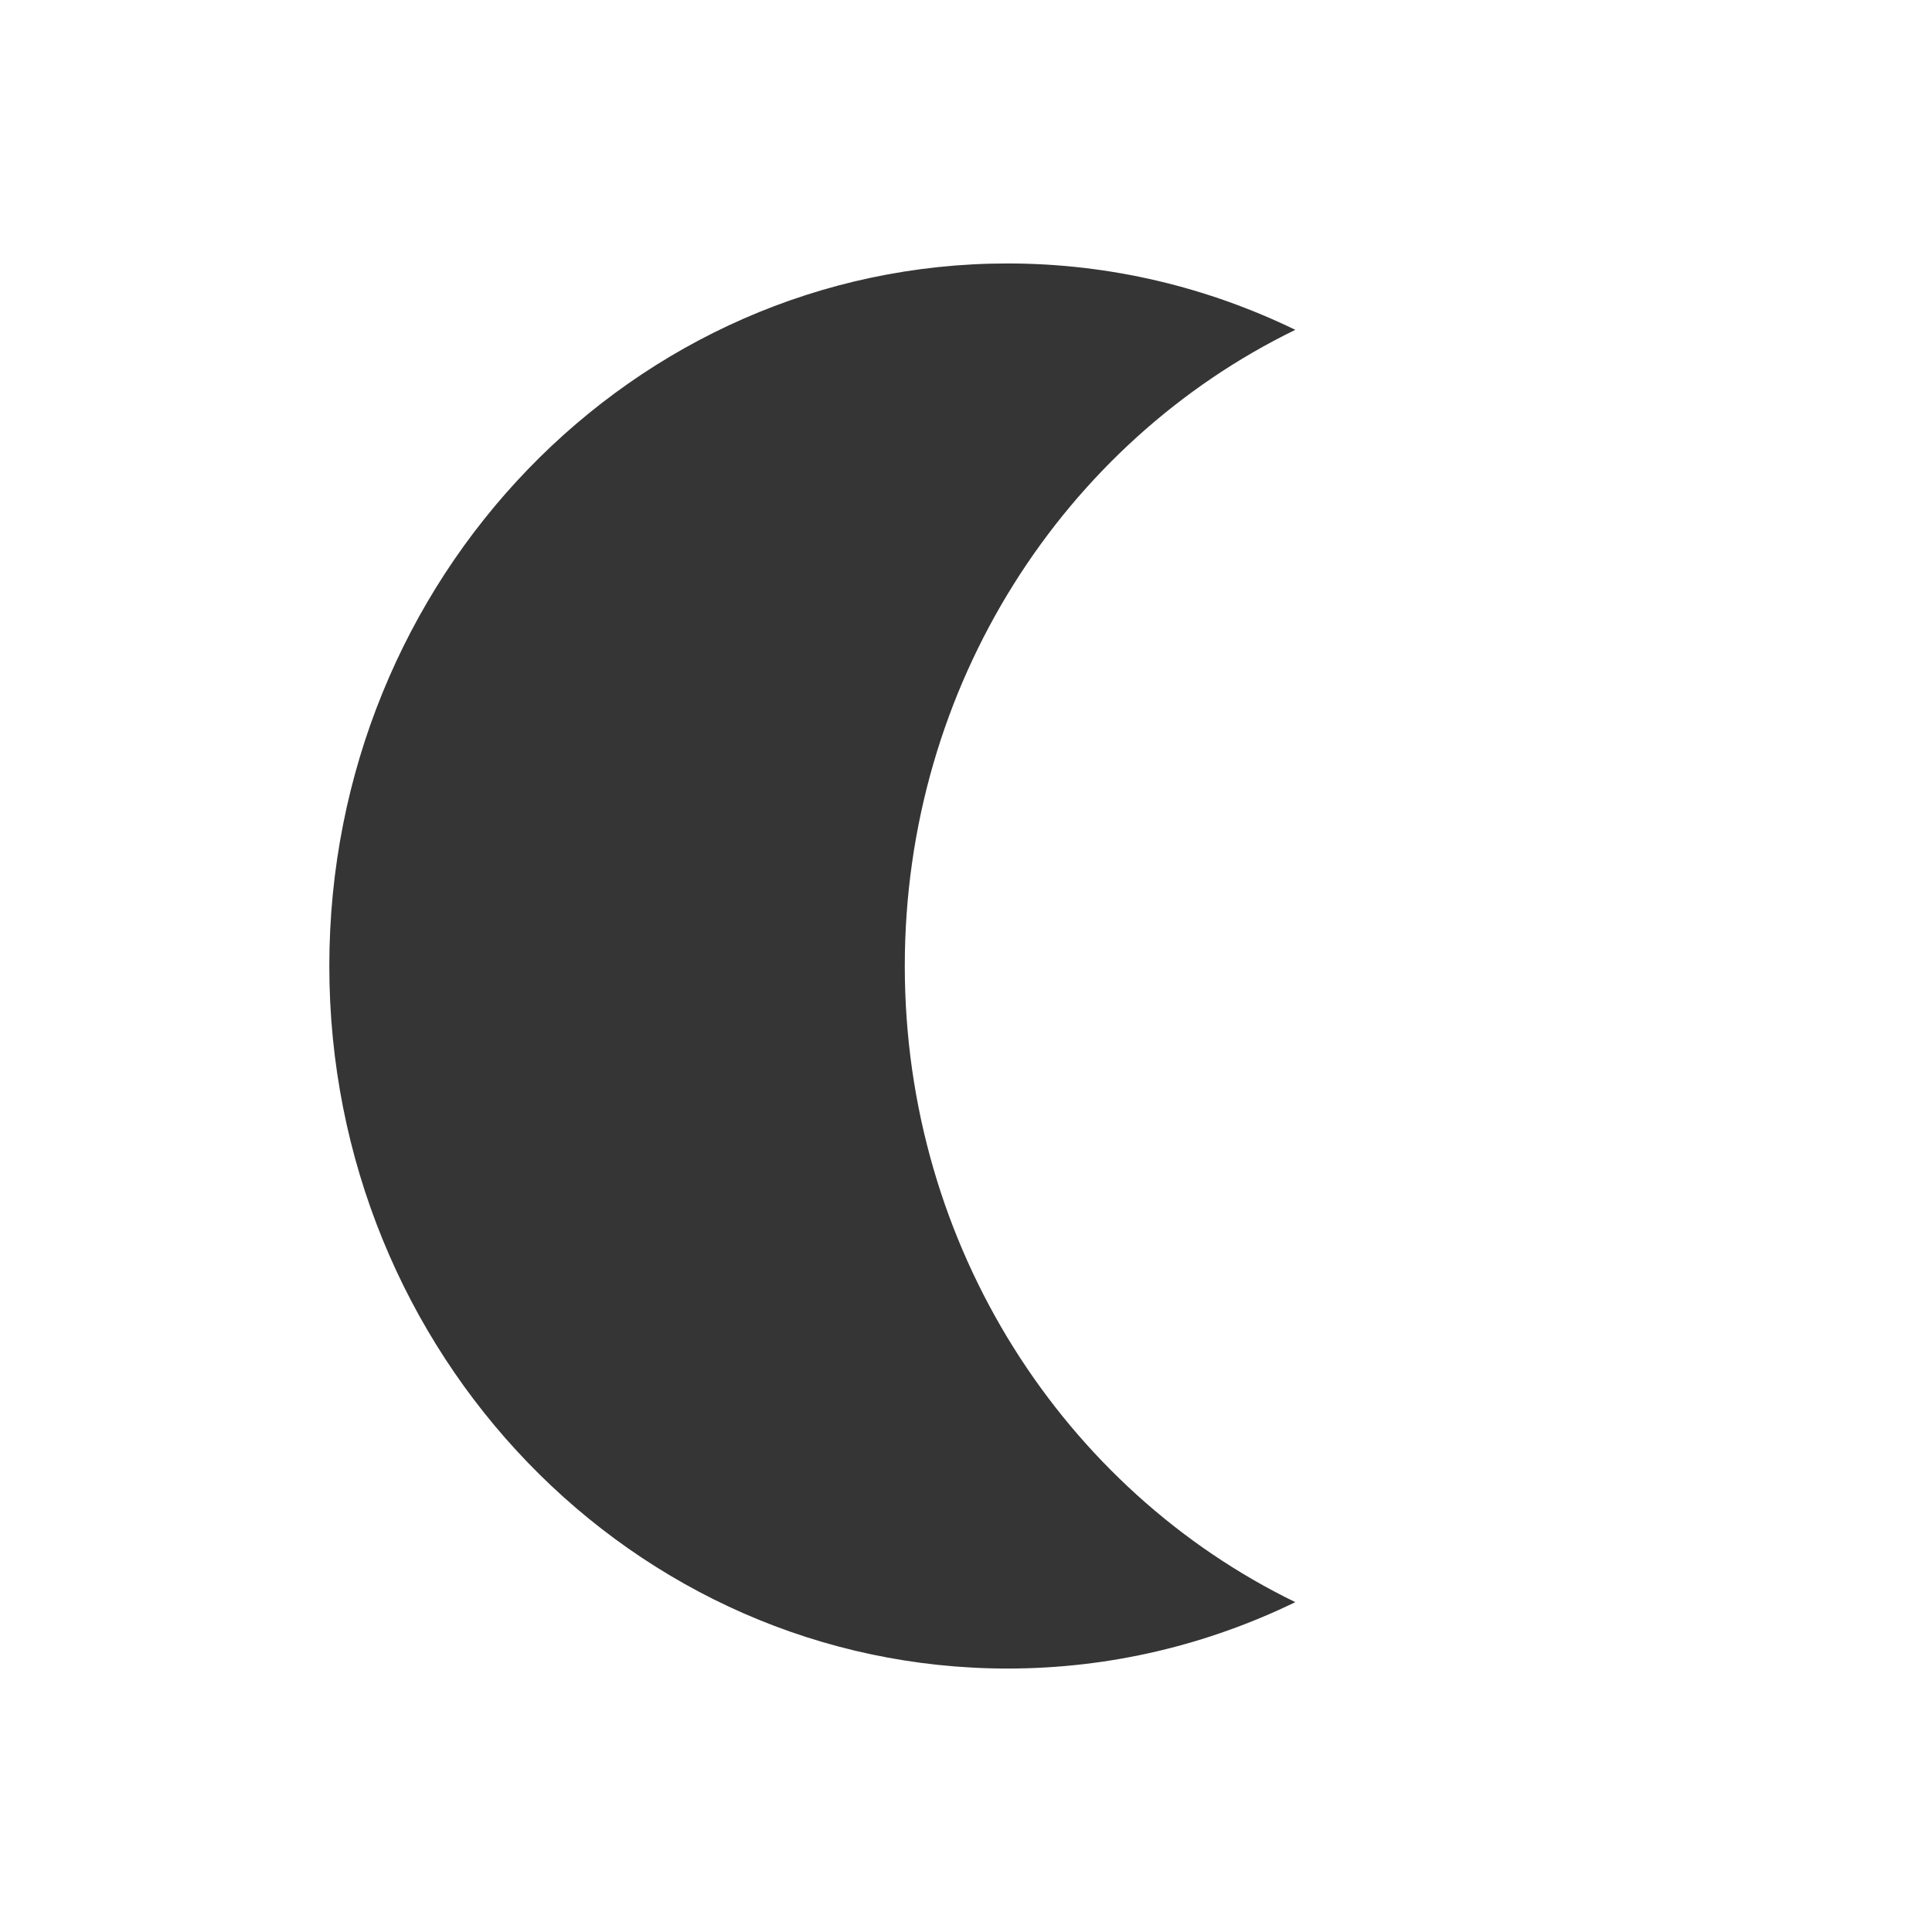 <?xml version="1.0" encoding="UTF-8" standalone="no"?>
<svg
   xmlns:dc="http://purl.org/dc/elements/1.1/"
   xmlns:cc="http://creativecommons.org/ns#"
   xmlns:rdf="http://www.w3.org/1999/02/22-rdf-syntax-ns#"
   xmlns:svg="http://www.w3.org/2000/svg"
   xmlns="http://www.w3.org/2000/svg"
   xmlns:sodipodi="http://sodipodi.sourceforge.net/DTD/sodipodi-0.dtd"
   xmlns:inkscape="http://www.inkscape.org/namespaces/inkscape"
   width="22"
   viewBox="0 0 22 22"
   height="22"
   style="enable-background:new"
   id="svg6665"
   version="1.1"
   inkscape:version="0.91 r"
   sodipodi:docname="weather-clear-night.svg">
  <sodipodi:namedview
     pagecolor="#ffffff"
     bordercolor="#666666"
     borderopacity="1"
     objecttolerance="10"
     gridtolerance="10"
     guidetolerance="10"
     inkscape:pageopacity="0"
     inkscape:pageshadow="2"
     inkscape:window-width="810"
     inkscape:window-height="659"
     id="namedview6671"
     showgrid="false"
     inkscape:zoom="14.75"
     inkscape:cx="-1.0919021"
     inkscape:cy="8"
     inkscape:window-x="554"
     inkscape:window-y="21"
     inkscape:window-maximized="0"
     inkscape:current-layer="svg6665" />
  <defs
     id="defs6667" />
  <path
     style="fill:#353535;fill-opacity:1"
     d="M 11.474,3 C 7.208,3 3.75,6.582 3.75,11 3.75,15.418 7.208,19 11.474,19 c 1.172,0 2.281,-0.273 3.276,-0.756 -2.627,-1.277 -4.447,-4.039 -4.447,-7.244 0,-3.204 1.82,-5.967 4.447,-7.244 C 13.755,3.273 12.645,3 11.474,3 z"
     id="path6669"
     inkscape:connector-curvature="0" />
</svg>
